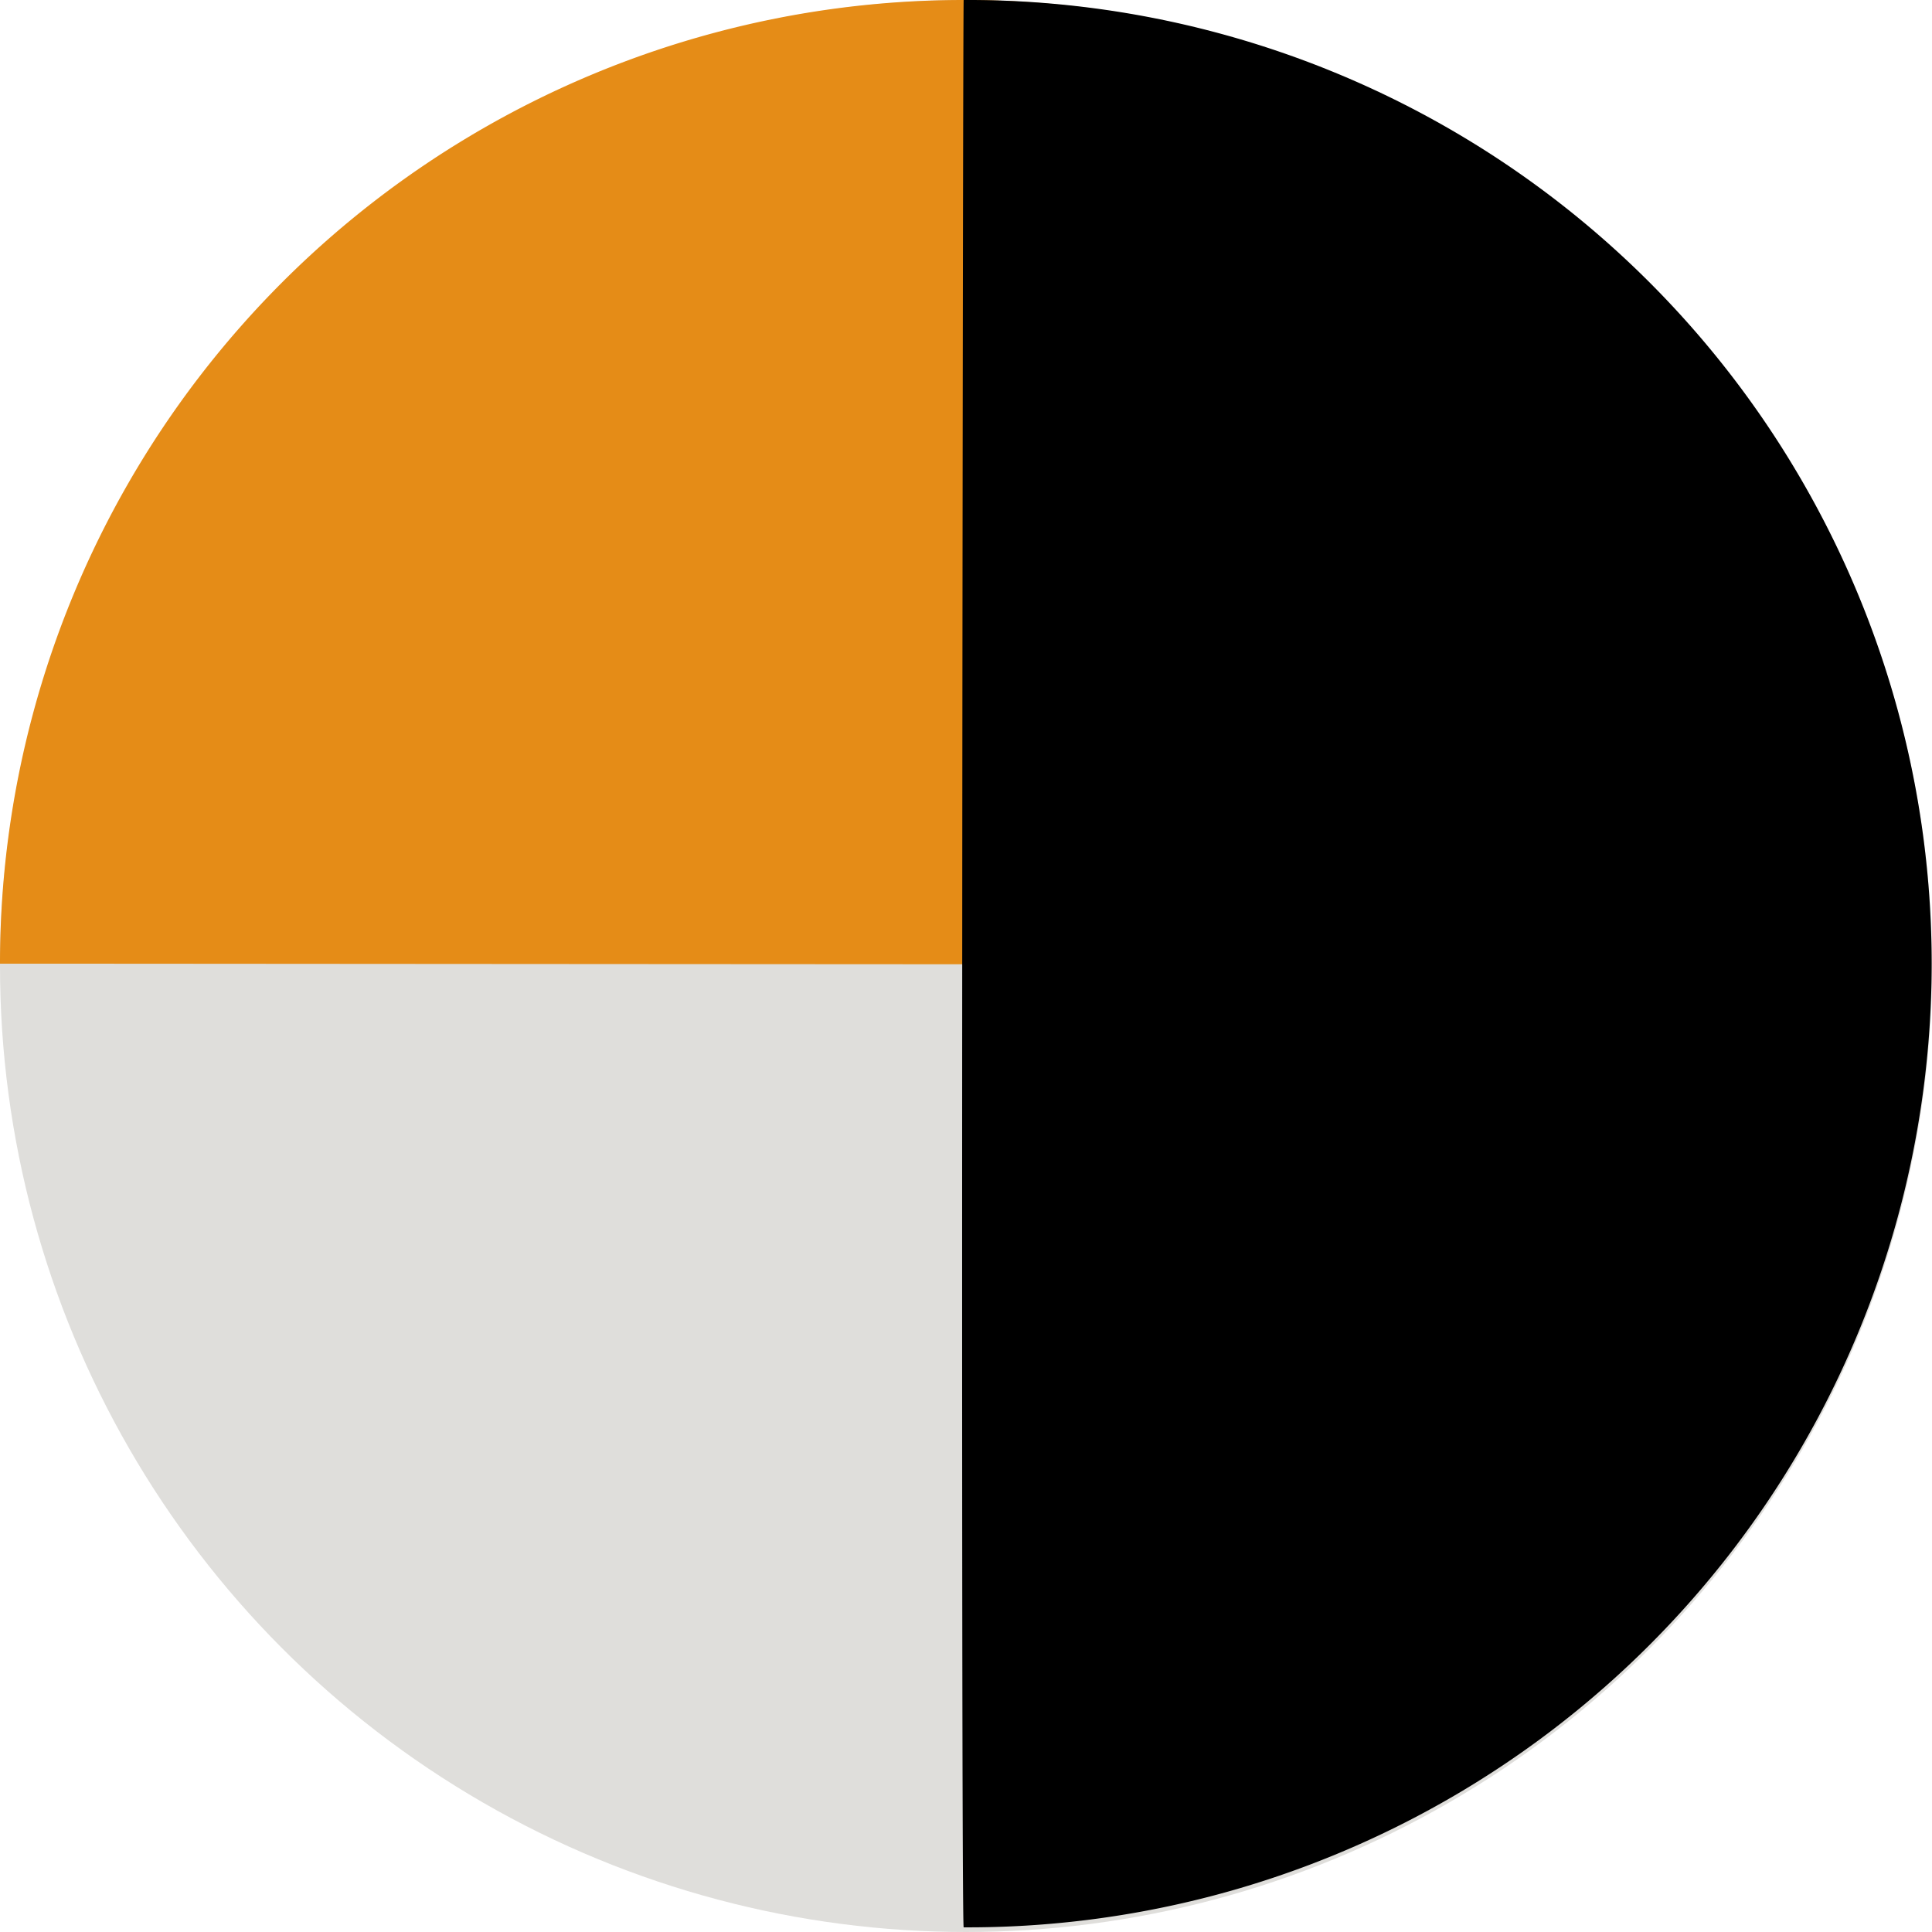 <svg xmlns="http://www.w3.org/2000/svg" width="100" height="100" viewBox="0 0 100 100">
  <g id="Group_1287" data-name="Group 1287" transform="translate(-2559 -3818)">
    <circle id="Ellipse_2" data-name="Ellipse 2" cx="50" cy="50" r="50" transform="translate(2559 3818)" fill="#dfdedb"/>
    <path id="Path_1287" data-name="Path 1287" d="M49.879,0a49.879,49.879,0,0,1,49.88,49.88c-.129.091-99.7-.011-99.759,0A49.879,49.879,0,0,1,49.879,0Z" transform="translate(2559 3818)" fill="#e58c17"/>
    <path id="Path_1286" data-name="Path 1286" d="M38.518,0a49.88,49.88,0,1,1,0,99.759C38.366,99.346,38.471.1,38.518,0Z" transform="translate(2570.361 3818)"/>
  </g>
</svg>
